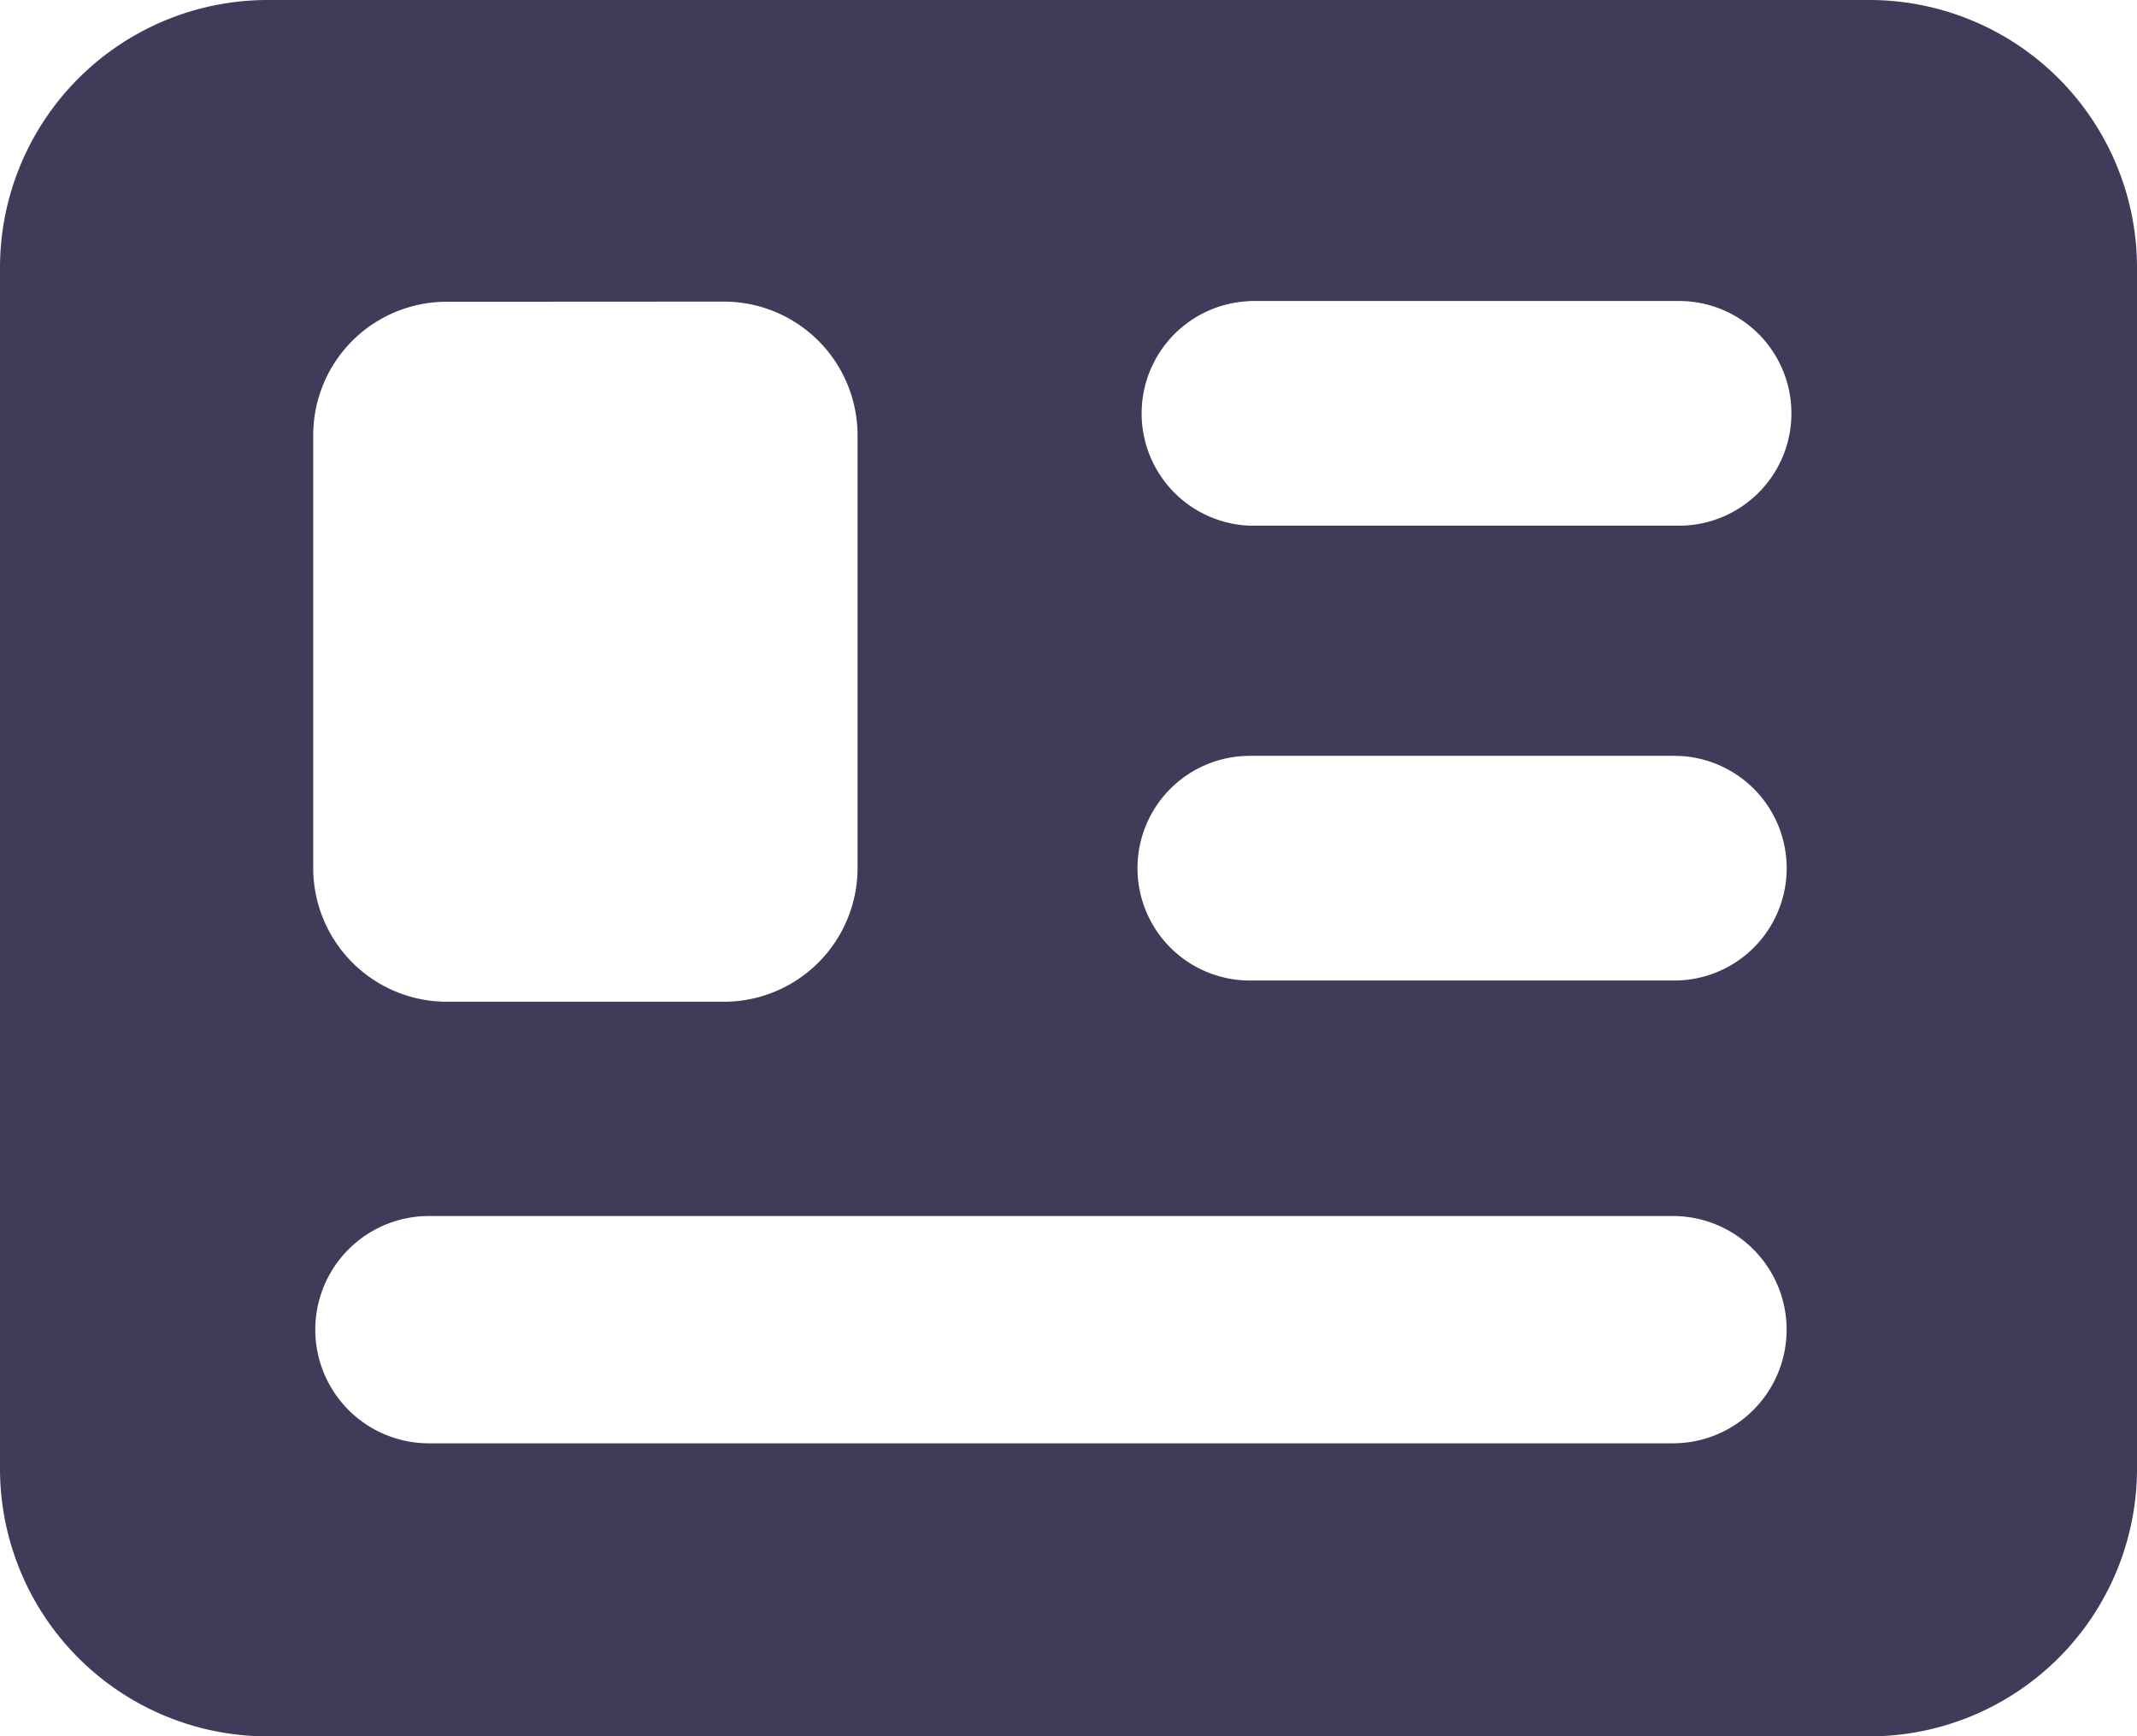<svg xmlns="http://www.w3.org/2000/svg" width="14" height="11.376" viewBox="0 0 14 11.376">
  <path id="id-card" d="M12.25,11.376H1.75A1.754,1.754,0,0,1,0,9.626V1.75A1.754,1.754,0,0,1,1.75,0h10.5A1.754,1.754,0,0,1,14,1.75V9.626A1.754,1.754,0,0,1,12.25,11.376ZM2.81,7.967a.744.744,0,0,0,0,1.489h8.15a.744.744,0,0,0,0-1.489Zm.114-5.99,0,0a.874.874,0,0,0-.872.874V5.688a.876.876,0,0,0,.875.875H4.743a.876.876,0,0,0,.875-.875V2.851a.876.876,0,0,0-.875-.875ZM8.188,4.952a.736.736,0,0,0,0,1.472h2.781a.736.736,0,1,0,0-1.472Zm0-2.979a.736.736,0,0,0,0,1.471H11a.736.736,0,0,0,0-1.472H8.188Z" fill="#403b58"/>
</svg>
